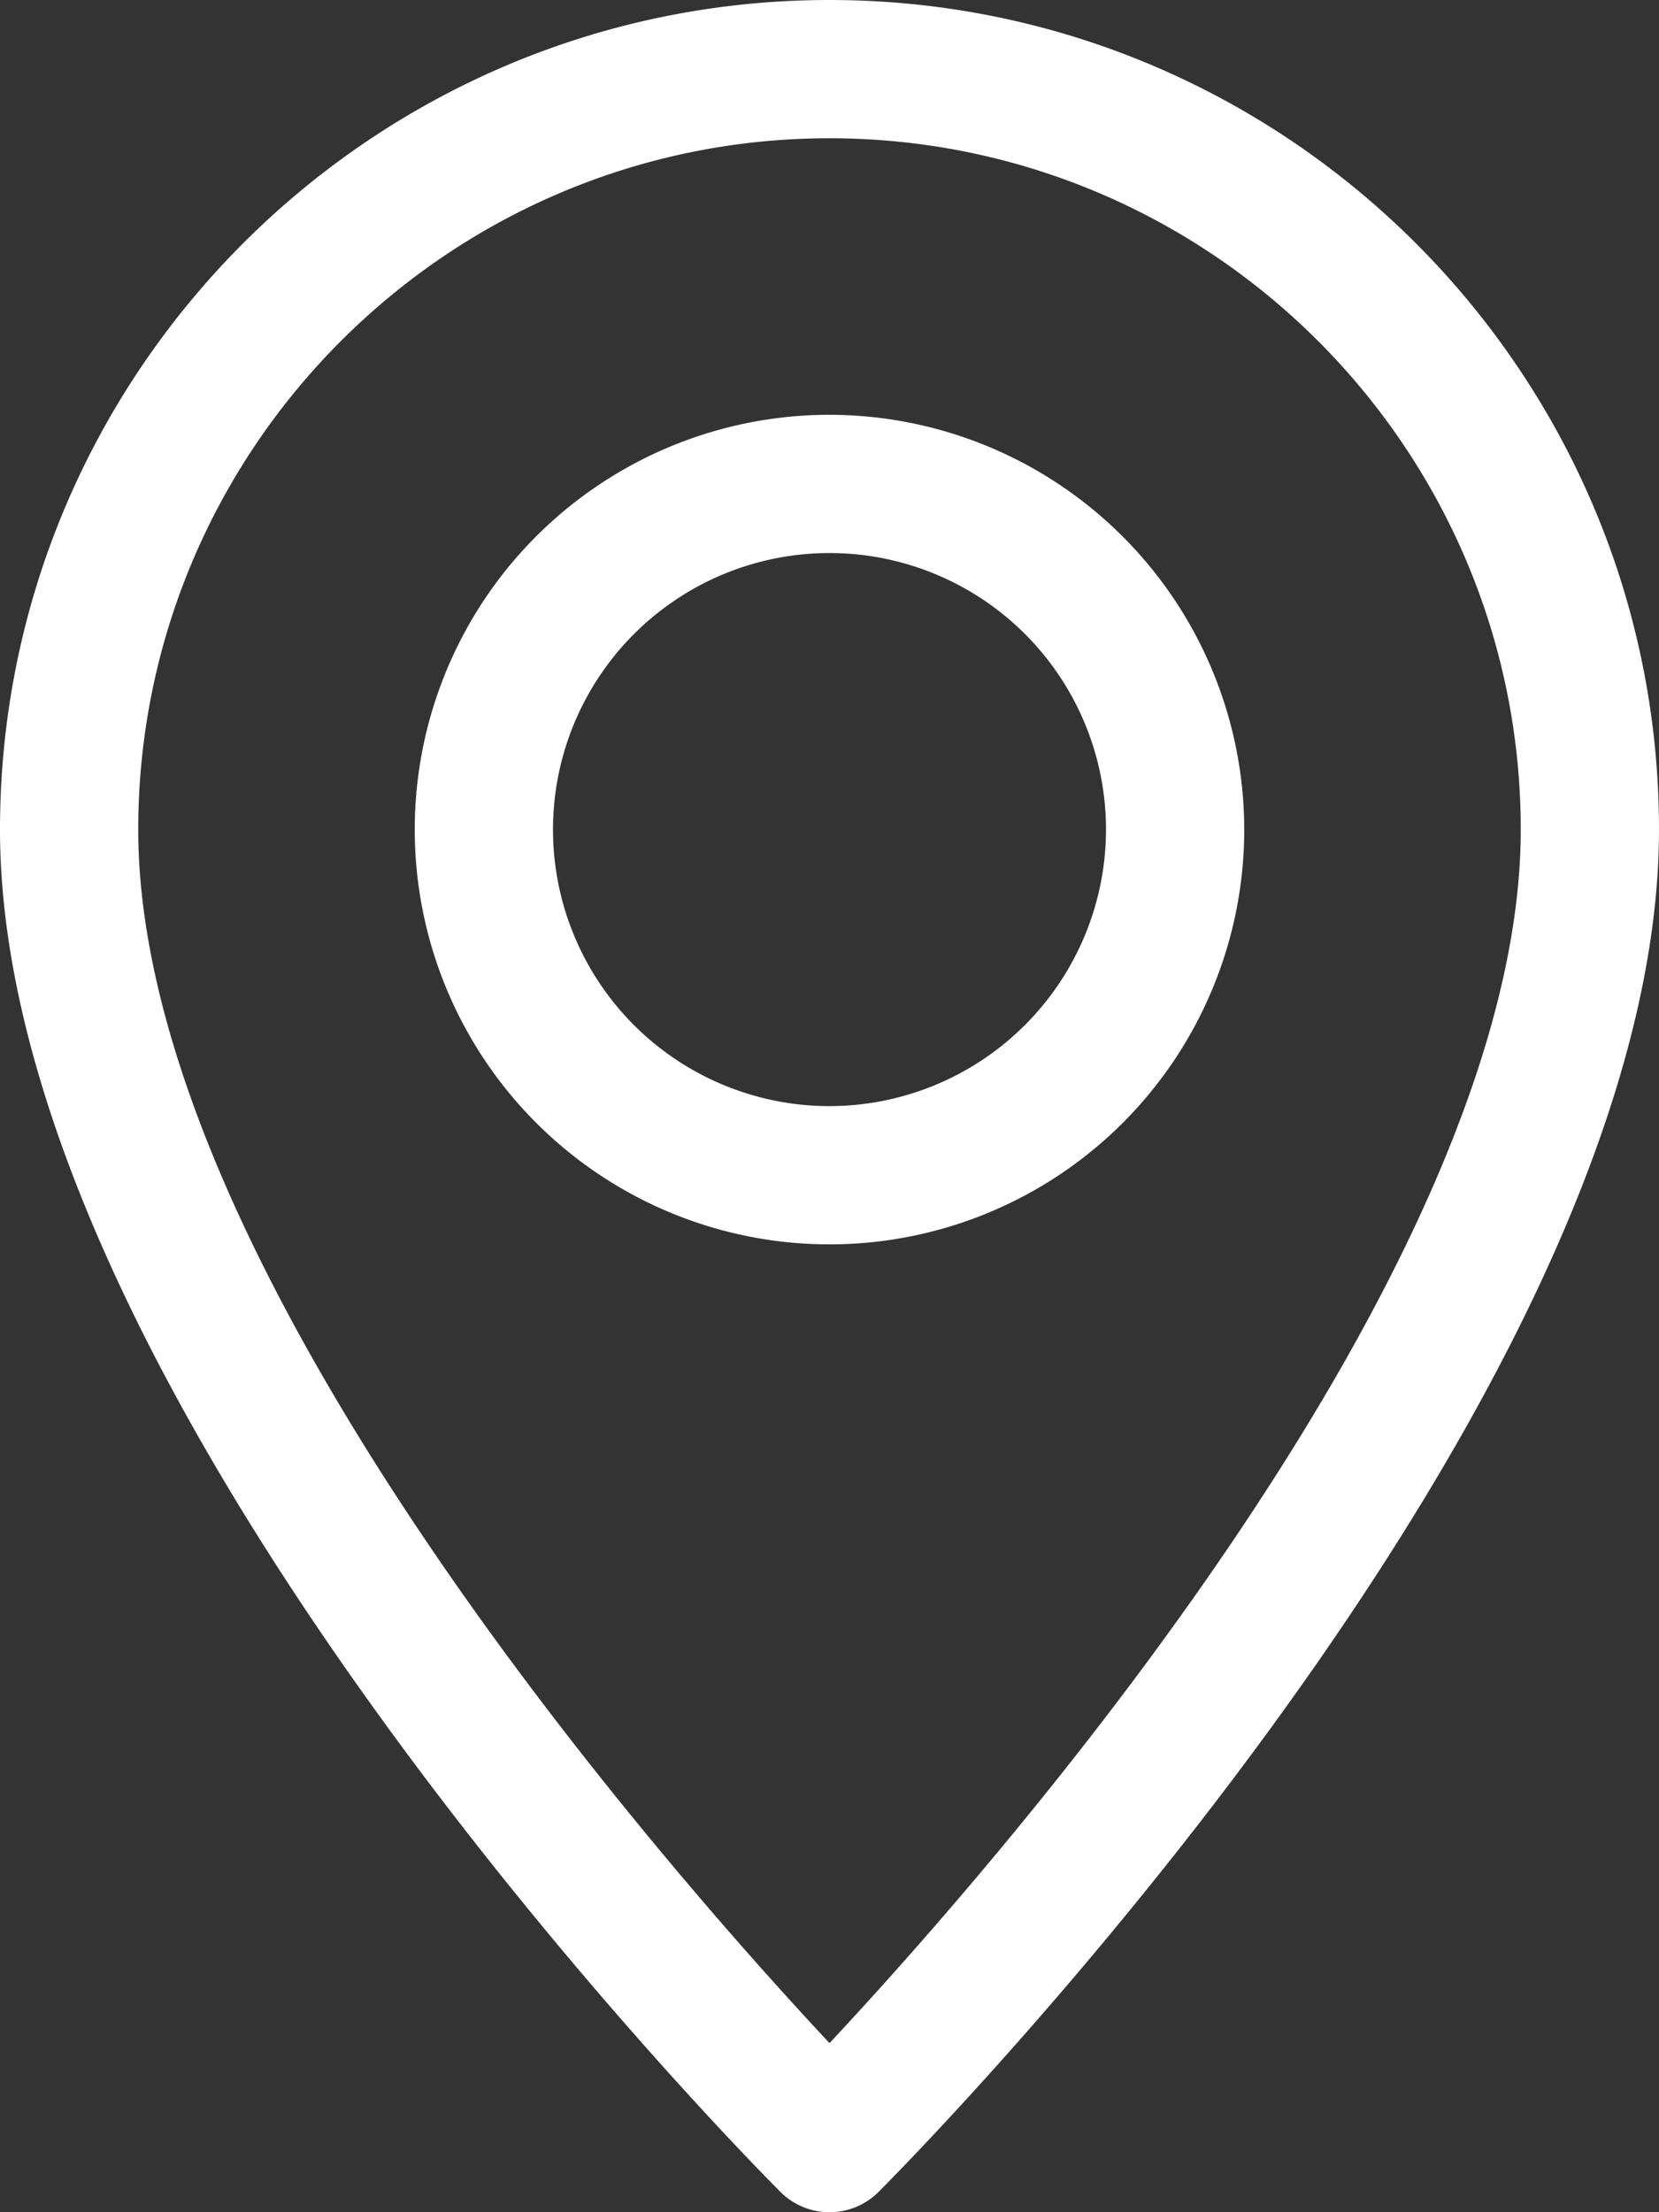 <svg id="Capa_1" data-name="Capa 1" xmlns="http://www.w3.org/2000/svg" viewBox="0 0 384 512"><rect x="0" y="0" width="384" height="512" fill="#333333" stroke="none"/><defs><style>.cls-1{fill:#fff;}</style></defs><title>location</title><path class="cls-1" d="M256,0C150.11,0,64,86.11,64,192c0,133.09,173.31,307.94,180.67,315.33a16.07,16.07,0,0,0,22.66,0C274.69,499.94,448,325.09,448,192,448,86.11,361.89,0,256,0Zm0,472.86C217.79,432,96,293.66,96,192c0-88.22,71.78-160,160-160s160,71.78,160,160C416,293.57,294.21,432,256,472.86Z" transform="translate(-64)"/><path class="cls-1" d="M256,96a96,96,0,1,0,96,96A96.12,96.12,0,0,0,256,96Zm0,160a64,64,0,1,1,64-64A64.06,64.06,0,0,1,256,256Z" transform="translate(-64)"/></svg>